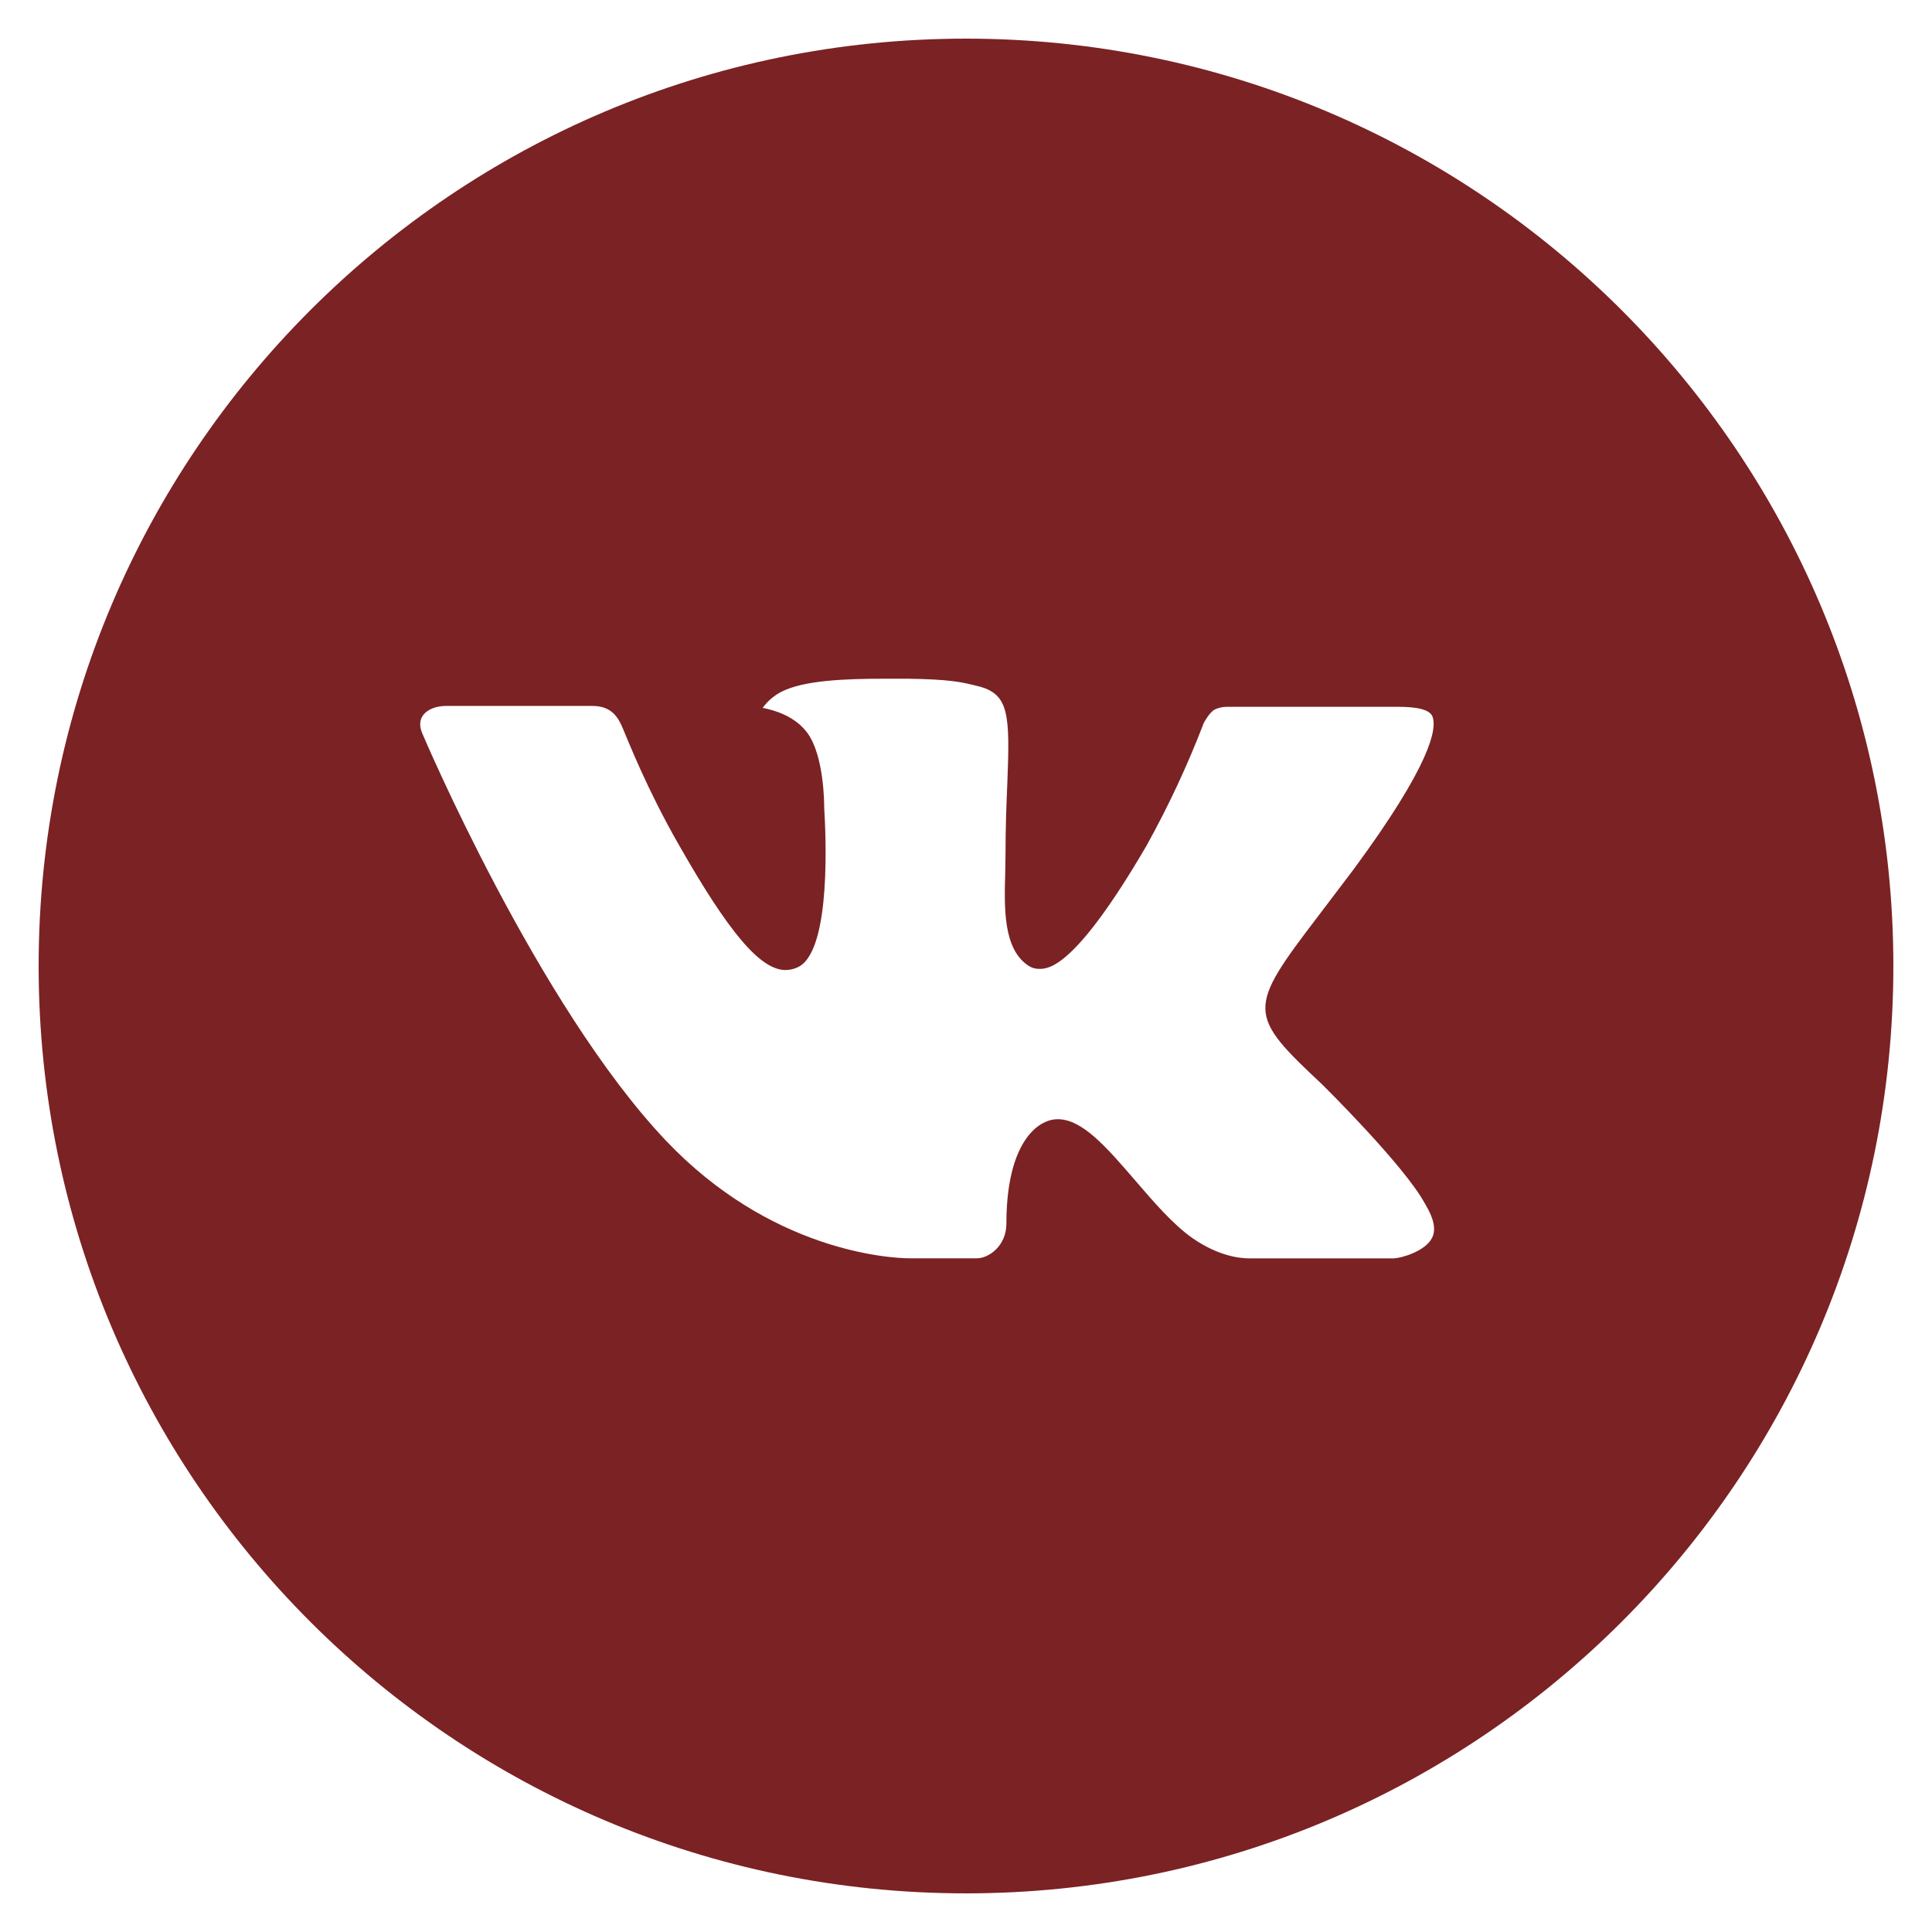 <svg width="33" height="33" viewBox="0 0 33 33" fill="none" xmlns="http://www.w3.org/2000/svg">
<g clip-path="url(#clip0_248_1532)">
<path d="M16.5 0.66C7.752 0.66 0.66 7.752 0.66 16.5C0.66 25.248 7.752 32.34 16.5 32.34C25.248 32.34 32.34 25.248 32.34 16.5C32.34 7.752 25.248 0.66 16.5 0.66ZM22.592 18.531C22.592 18.531 23.993 19.914 24.337 20.556C24.347 20.57 24.354 20.581 24.356 20.589C24.495 20.823 24.53 21.008 24.46 21.145C24.344 21.372 23.948 21.485 23.813 21.494H21.338C21.166 21.494 20.806 21.45 20.371 21.15C20.036 20.915 19.706 20.531 19.384 20.156C18.904 19.599 18.488 19.117 18.069 19.117C18.016 19.117 17.963 19.125 17.912 19.142C17.596 19.244 17.19 19.696 17.19 20.901C17.19 21.277 16.893 21.493 16.683 21.493H15.55C15.164 21.493 13.152 21.358 11.37 19.478C9.189 17.176 7.225 12.56 7.209 12.517C7.085 12.218 7.341 12.058 7.62 12.058H10.12C10.453 12.058 10.562 12.261 10.638 12.441C10.727 12.65 11.053 13.484 11.59 14.421C12.459 15.949 12.992 16.569 13.419 16.569C13.5 16.568 13.578 16.548 13.649 16.51C14.207 16.2 14.103 14.211 14.078 13.799C14.078 13.721 14.076 12.909 13.791 12.52C13.586 12.238 13.238 12.131 13.027 12.091C13.112 11.973 13.225 11.877 13.355 11.812C13.738 11.621 14.428 11.593 15.112 11.593H15.493C16.236 11.603 16.427 11.651 16.696 11.718C17.241 11.849 17.252 12.2 17.205 13.403C17.19 13.744 17.175 14.13 17.175 14.586L17.17 14.903C17.153 15.515 17.134 16.209 17.566 16.495C17.622 16.532 17.687 16.551 17.754 16.549C17.904 16.549 18.356 16.549 19.581 14.449C19.957 13.772 20.285 13.07 20.562 12.347C20.587 12.304 20.66 12.172 20.745 12.121C20.809 12.09 20.879 12.074 20.95 12.073H23.889C24.209 12.073 24.428 12.121 24.47 12.245C24.542 12.441 24.456 13.04 23.115 14.857L22.516 15.647C21.3 17.241 21.3 17.322 22.592 18.531Z" fill="#7B2224"/>
</g>
<defs>
<clipPath id="clip0_248_1532">
<rect width="33" height="33" fill="white"/>
</clipPath>
</defs>
</svg>
